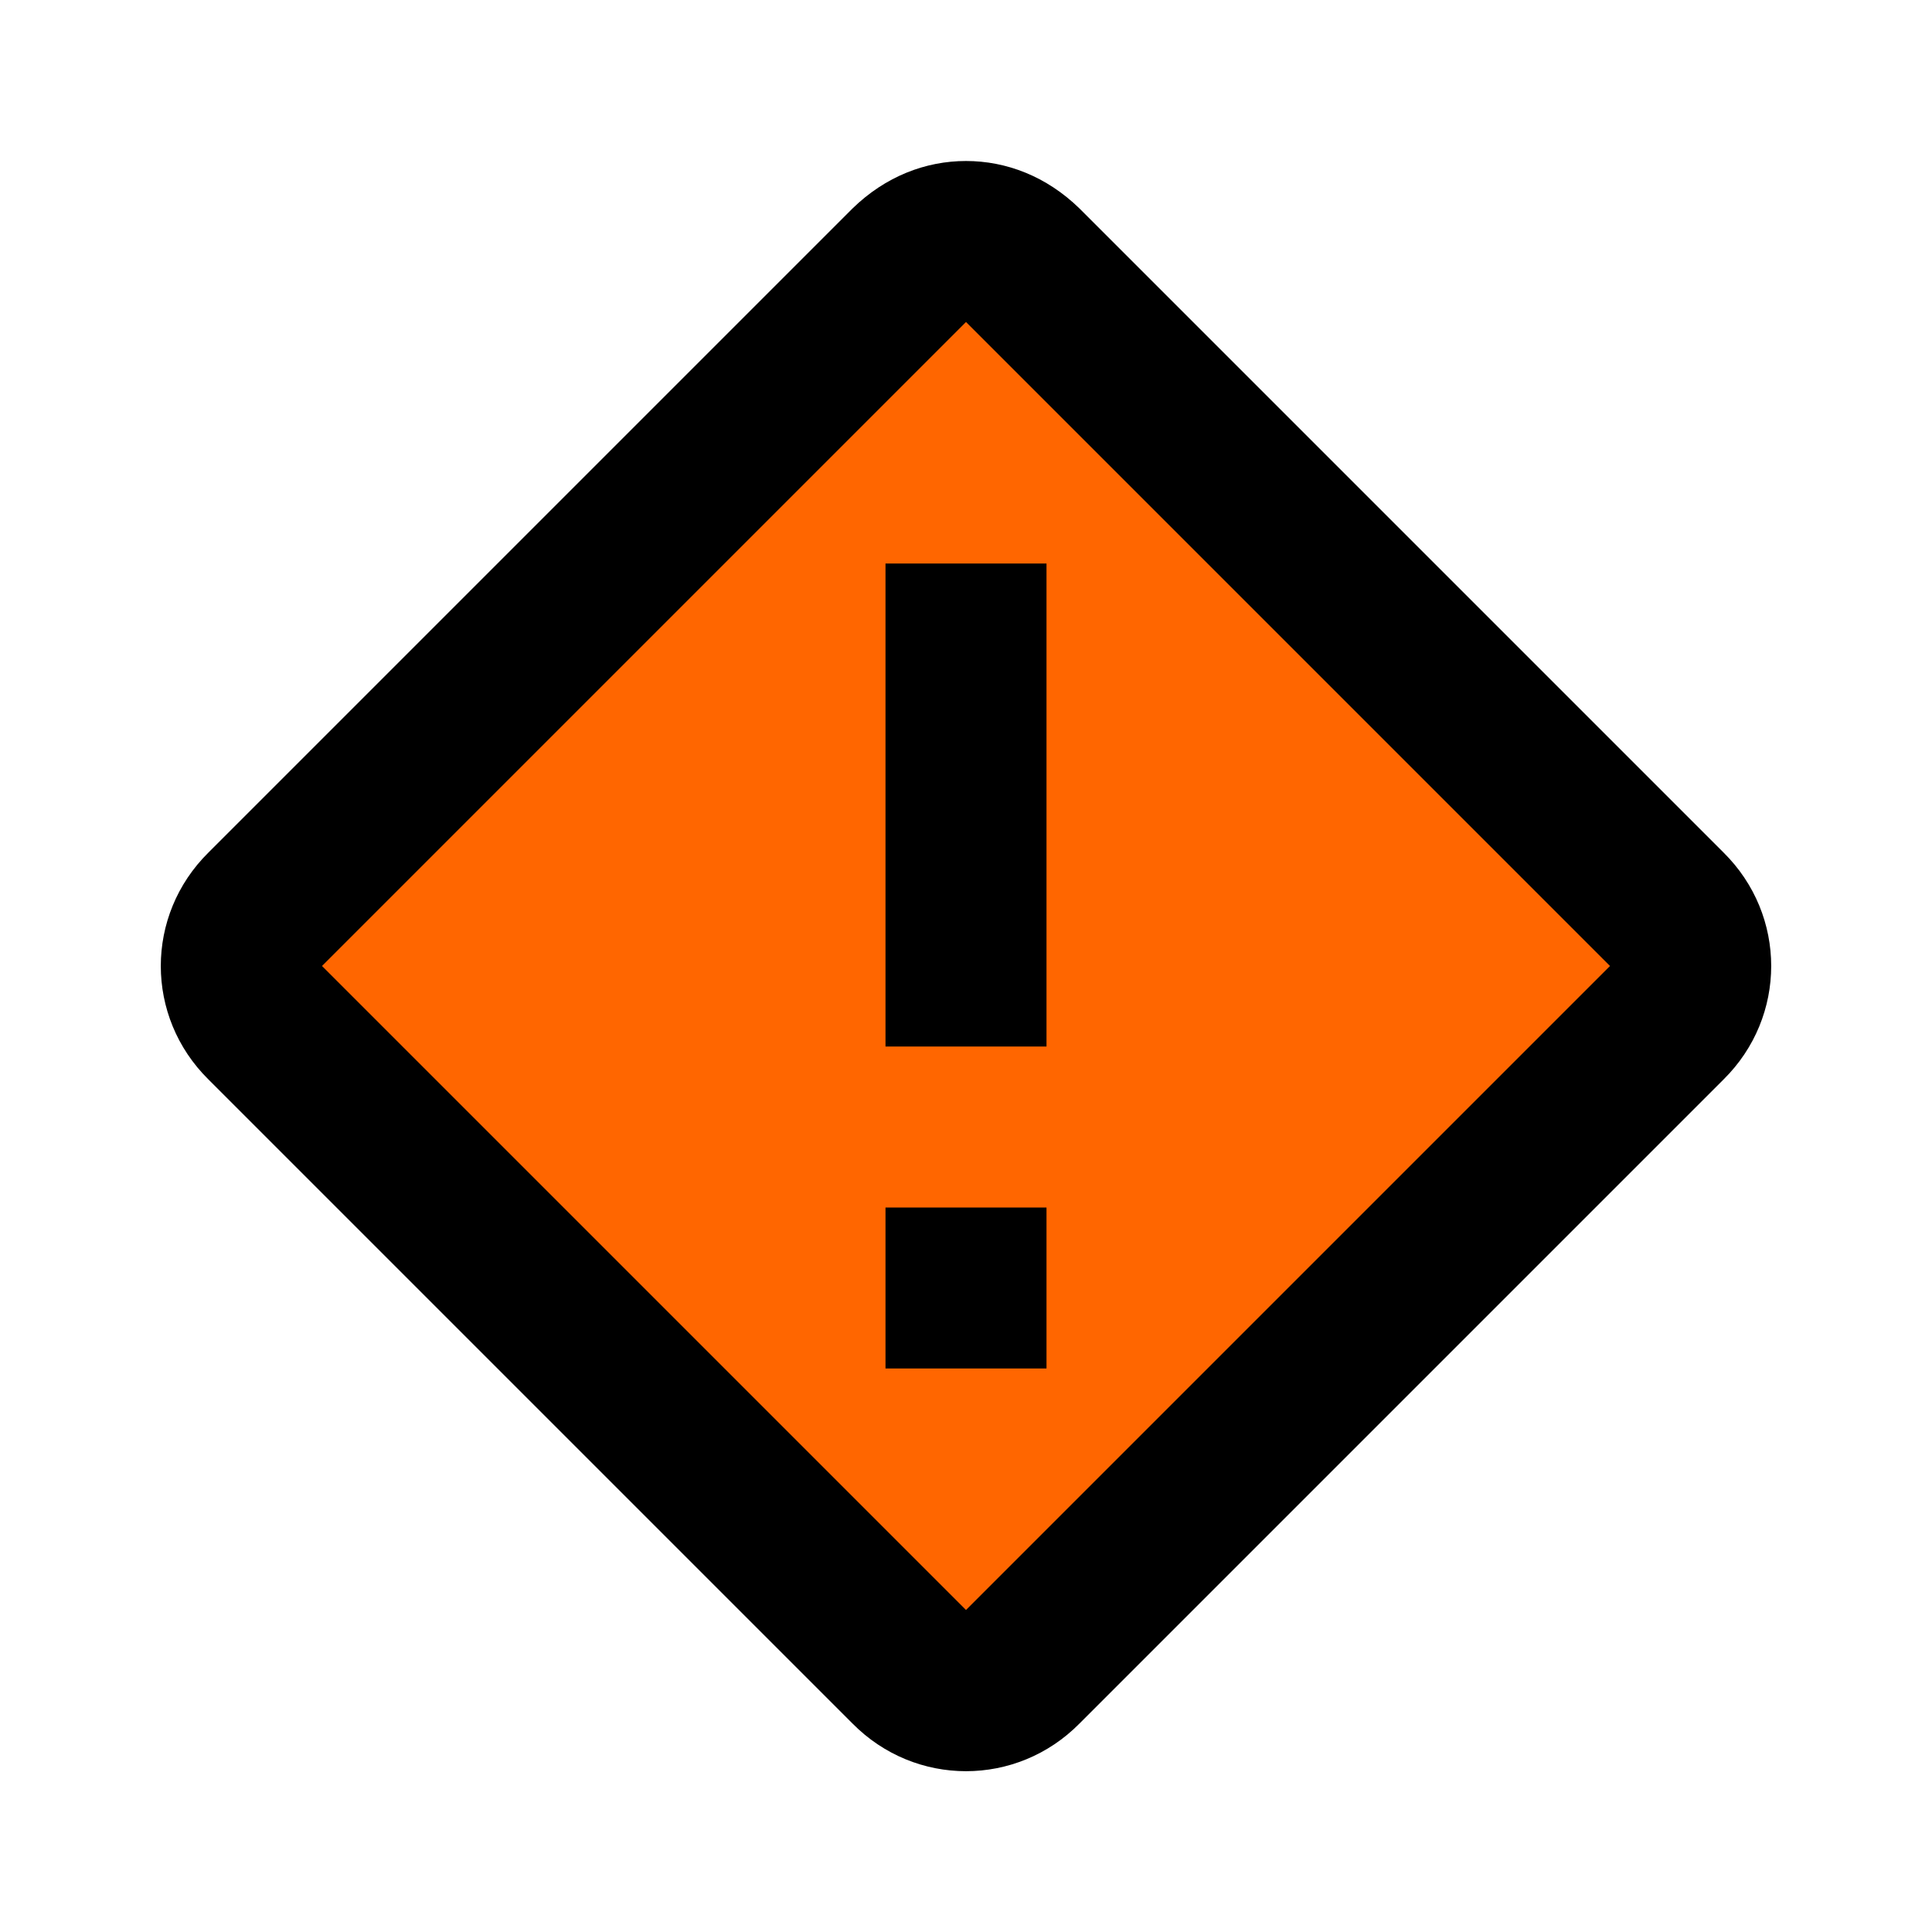 <?xml version="1.0" encoding="UTF-8" standalone="no"?>
<svg
   id="mdi-alert-rhombus-outline"
   viewBox="0 0 24 24"
   version="1.1"
   sodipodi:docname="alert-rhombus-outline-orange.svg"
   inkscape:version="1.4 (e7c3feb1, 2024-10-09)"
   xmlns:inkscape="http://www.inkscape.org/namespaces/inkscape"
   xmlns:sodipodi="http://sodipodi.sourceforge.net/DTD/sodipodi-0.dtd"
   xmlns="http://www.w3.org/2000/svg"
   xmlns:svg="http://www.w3.org/2000/svg">
  <defs
     id="defs1" />
  <sodipodi:namedview
     id="namedview1"
     pagecolor="#ffffff"
     bordercolor="#000000"
     borderopacity="0.25"
     inkscape:showpageshadow="2"
     inkscape:pageopacity="0.0"
     inkscape:pagecheckerboard="0"
     inkscape:deskcolor="#d1d1d1"
     inkscape:zoom="7.52"
     inkscape:cx="11.968085"
     inkscape:cy="11.968085"
     inkscape:window-width="1424"
     inkscape:window-height="837"
     inkscape:window-x="0"
     inkscape:window-y="38"
     inkscape:window-maximized="0"
     inkscape:current-layer="mdi-alert-rhombus-outline" />
  <path
     style="fill:#ff6600;stroke-width:0.266;stroke-linejoin:bevel;stroke-miterlimit:1"
     d="M 11.614,3.64 C 8.96,6.313 6.224,8.937 3.643,11.663 c -0.374,0.82 0.794,1.273 1.183,1.856 2.311,2.267 4.549,4.638 6.904,6.841 0.82,0.374 1.273,-0.794 1.856,-1.184 2.245,-2.289 4.593,-4.505 6.773,-6.839 0.374,-0.82 -0.795,-1.273 -1.184,-1.856 -2.31,-2.266 -4.548,-4.636 -6.904,-6.838 -0.224,-0.192 -0.413,-0.073 -0.658,-0.004 z m 0.354,3.942 c 0.936,-0.117 0.258,1.381 0.464,1.995 0,0.974 0,1.948 0,2.922 -1.152,0.356 -0.955,-0.639 -0.928,-1.463 0,-1.151 0,-2.303 0,-3.454 0.155,0 0.309,0 0.464,0 z m 0,7.979 c 0.91,-0.137 0.512,1.45 -0.399,0.928 -0.055,-0.272 -0.312,-1.203 0.399,-0.928 z"
     id="path2" />
  <path
     d="M12 2C11.5 2 11 2.19 10.59 2.59L2.59 10.59C1.8 11.37 1.8 12.63 2.59 13.41L10.59 21.41C11.37 22.2 12.63 22.2 13.41 21.41L21.41 13.41C22.2 12.63 22.2 11.37 21.41 10.59L13.41 2.59C13 2.19 12.5 2 12 2M12 4L20 12L12 20L4 12M11 7V13H13V7M11 15V17H13V15Z"
     id="path1" />
</svg>
